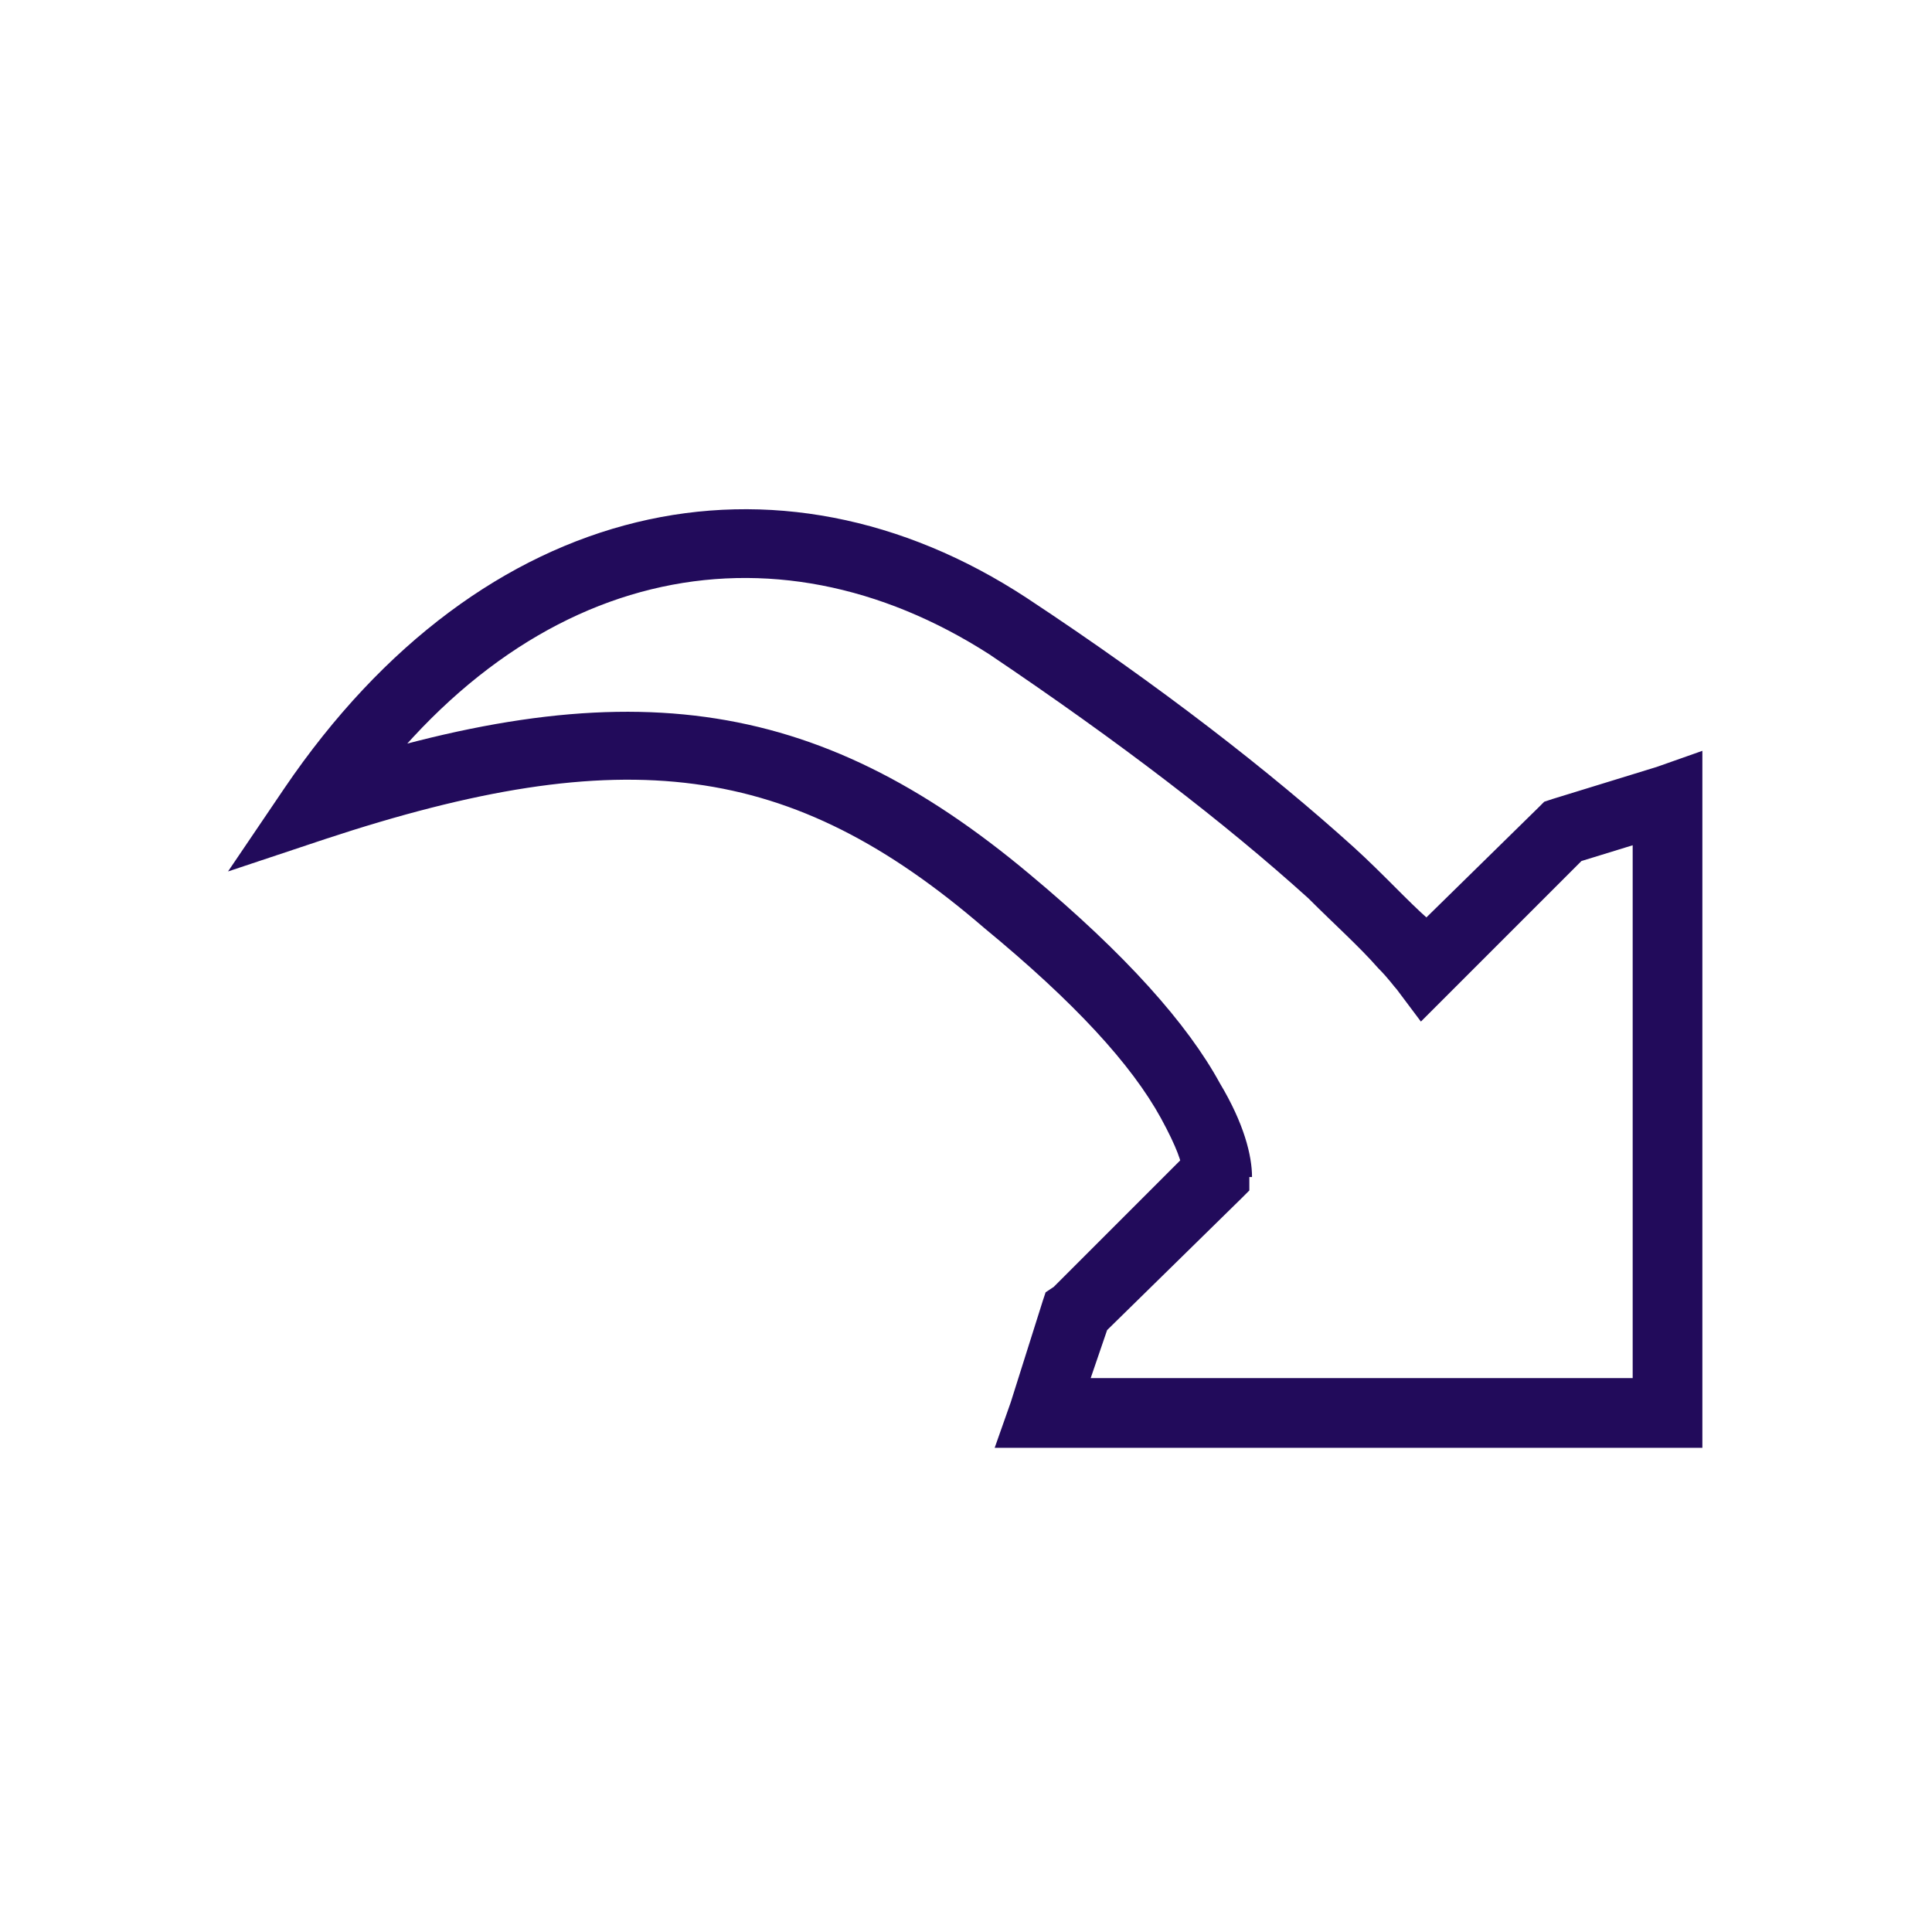 <?xml version="1.0" encoding="UTF-8"?>
<!DOCTYPE svg PUBLIC "-//W3C//DTD SVG 1.1//EN" "http://www.w3.org/Graphics/SVG/1.1/DTD/svg11.dtd">
<svg version="1.1" xmlns="http://www.w3.org/2000/svg" xmlns:xlink="http://www.w3.org/1999/xlink" width="24" height="24"  xml:space="preserve" id="add">
    <!-- Generated by PaintCode - http://www.paintcodeapp.com -->
    <g id="add-group" transform="translate(2, 3) scale(3.33, 3.33)" >
        <path id="add-bezier96" stroke="none" fill="rgb(34, 11, 91)" d="M 4.61,2.79 C 4.6,2.78 4.58,2.75 4.54,2.71 4.47,2.63 4.38,2.55 4.28,2.45 3.97,2.17 3.58,1.87 3.09,1.54 2.28,1.02 1.34,1.2 0.68,2.18 L 0.53,1.99 C 1.72,1.59 2.44,1.69 3.24,2.36 3.6,2.66 3.83,2.92 3.95,3.14 4.04,3.29 4.07,3.41 4.07,3.49 4.07,3.49 4.07,3.49 4.06,3.49 L 4.06,3.54 4.03,3.57 3.51,4.08 3.54,4.03 3.41,4.41 3.29,4.24 5.62,4.24 5.49,4.37 5.49,2.08 5.66,2.2 5.27,2.32 5.32,2.29 4.81,2.8 4.7,2.91 4.61,2.79 Z M 4.82,2.64 L 4.62,2.62 5.14,2.11 5.16,2.09 5.19,2.08 5.58,1.96 5.75,1.9 5.75,2.08 5.75,4.37 5.75,4.5 5.62,4.5 3.29,4.5 3.11,4.5 3.17,4.33 3.29,3.95 3.3,3.92 3.33,3.9 3.84,3.39 3.81,3.46 C 3.81,3.47 3.81,3.47 3.81,3.47 3.81,3.44 3.79,3.38 3.73,3.27 3.62,3.07 3.41,2.84 3.07,2.56 2.35,1.94 1.73,1.86 0.61,2.23 L 0.25,2.35 0.46,2.04 C 1.2,0.95 2.3,0.72 3.23,1.33 3.73,1.66 4.14,1.98 4.45,2.26 4.56,2.36 4.65,2.46 4.73,2.53 4.77,2.58 4.8,2.62 4.82,2.64 Z M 4.82,2.64" />
    </g>
</svg>
